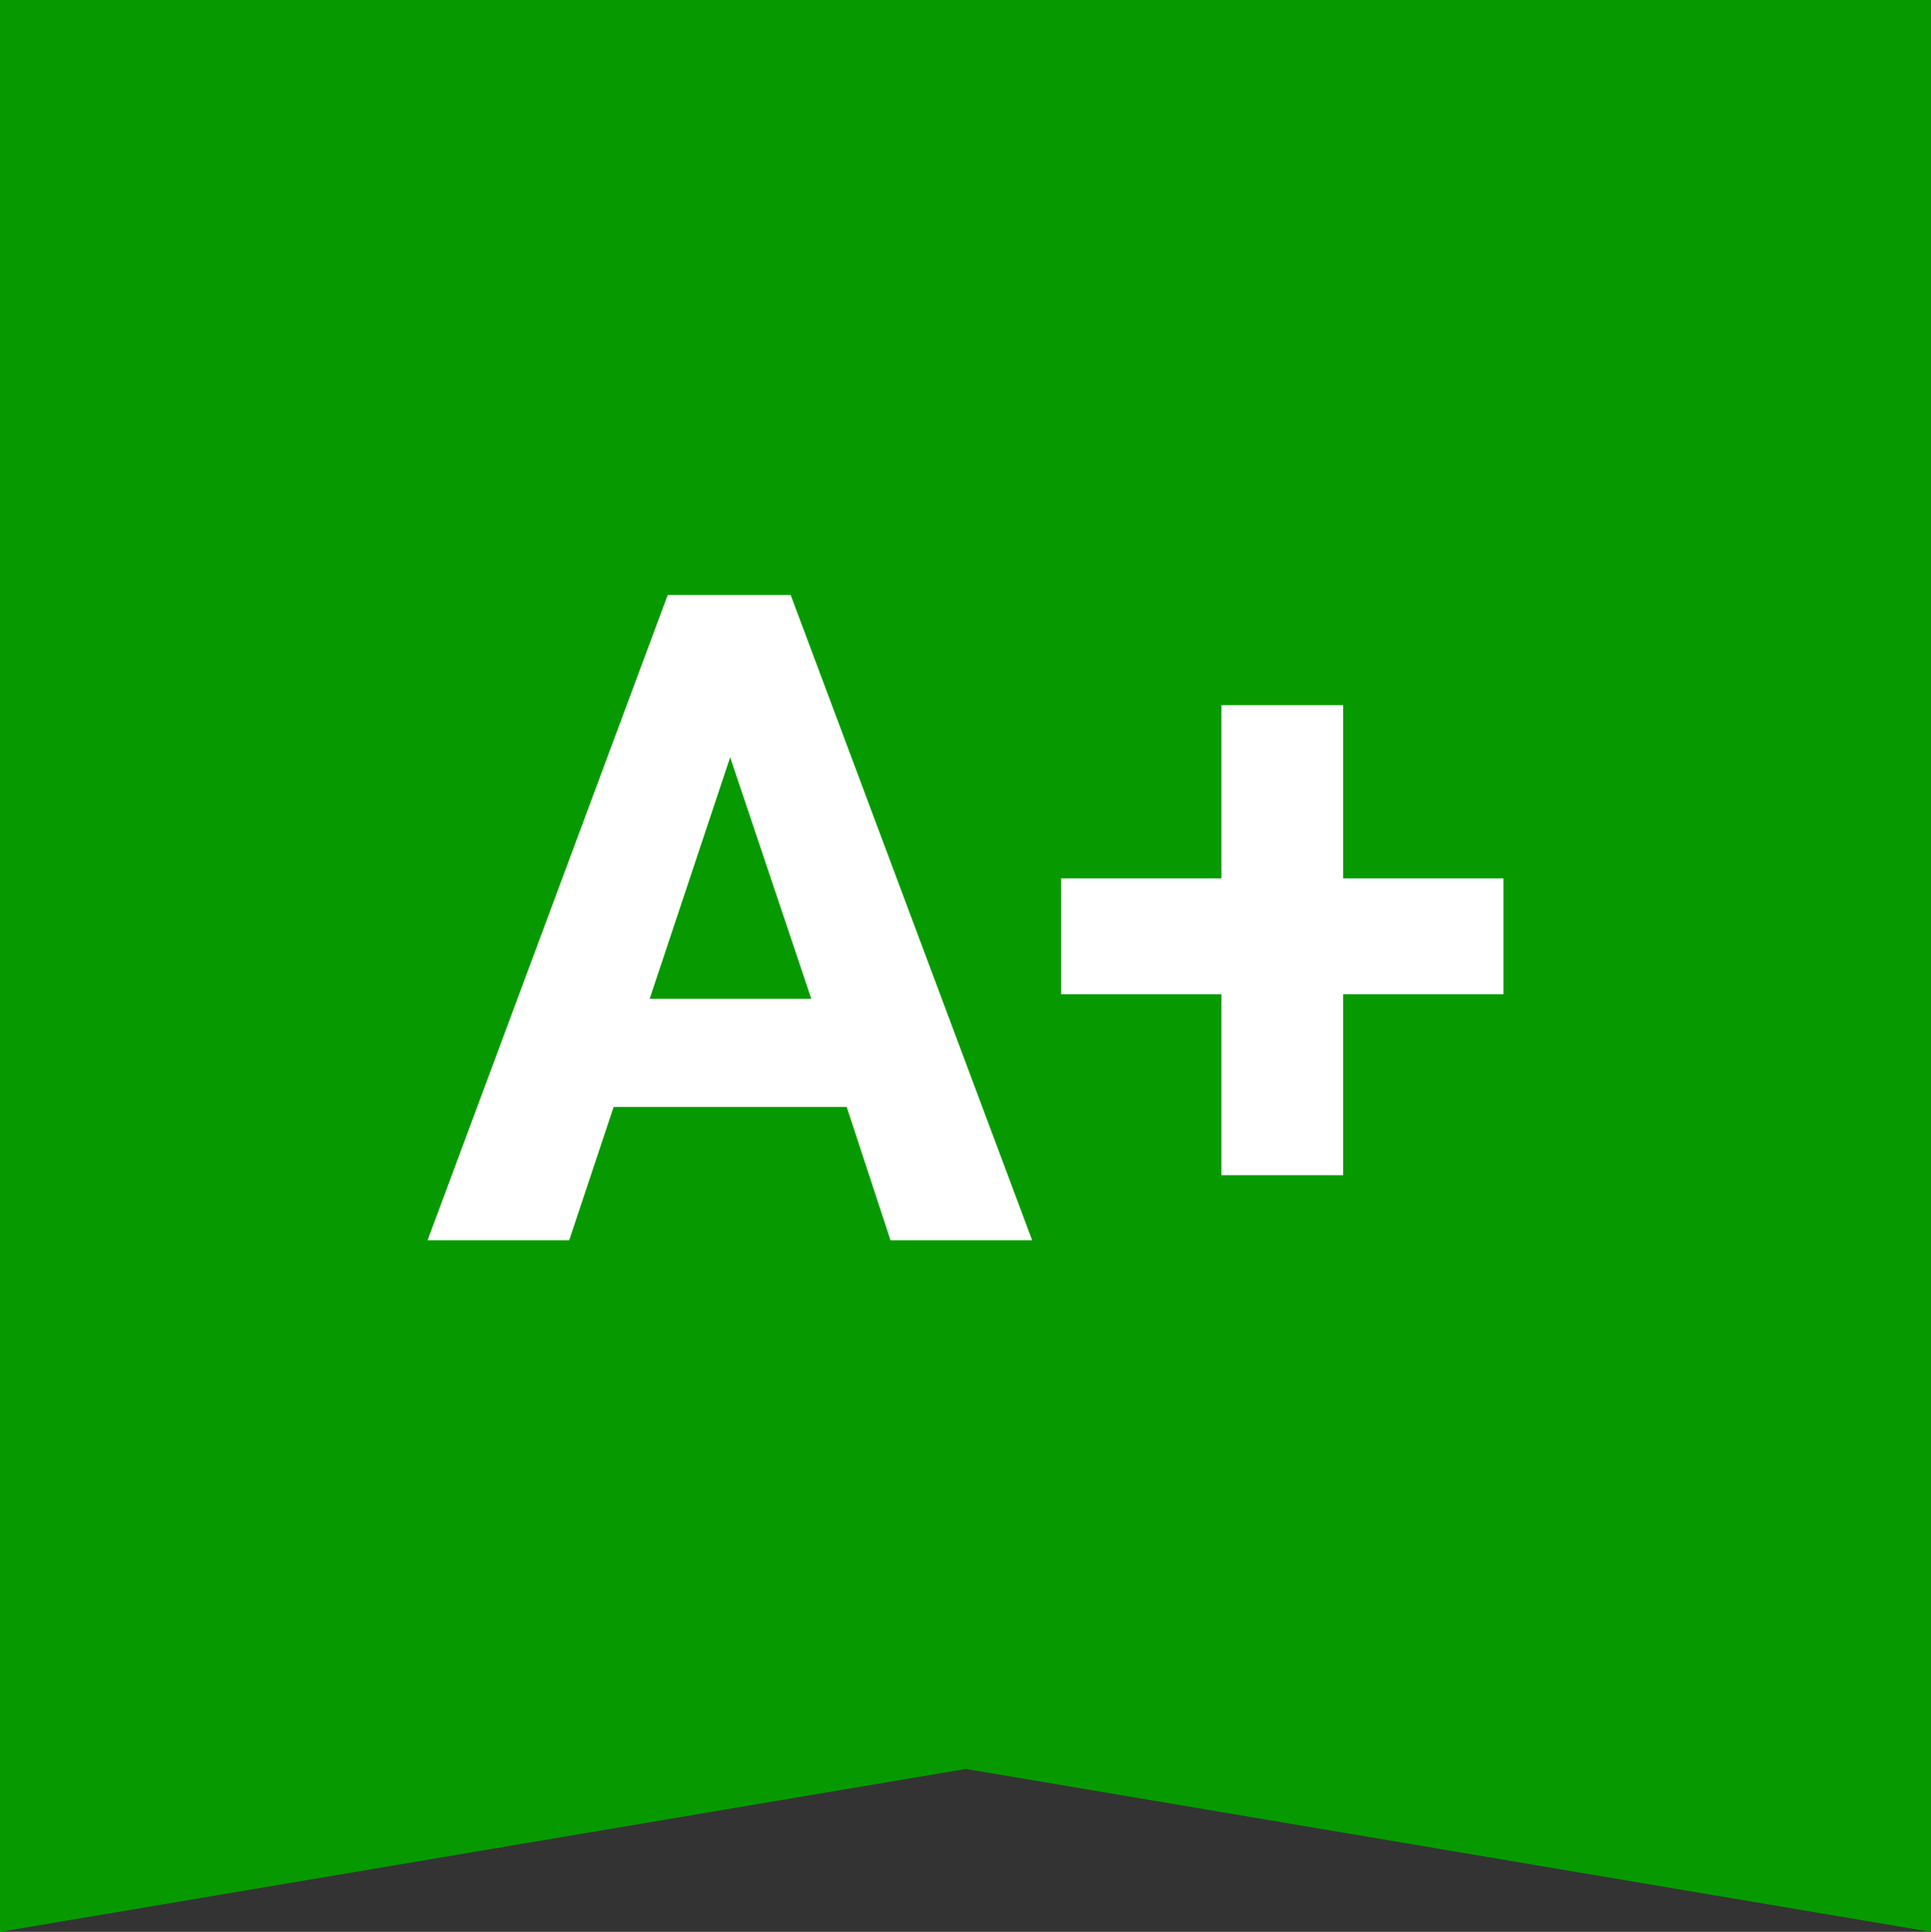 <svg id="Layer_1" xmlns="http://www.w3.org/2000/svg" viewBox="0 0 299.9 300">
    <rect x="0" y="0" width="299.9" height="300" fill="#333333" stroke="none"/>
    <style>
        .st0{fill:#079a00}.st1{fill:#fff}
    </style>
    <g id="Document" transform="scale(1 -1)">
        <g id="Spread" transform="translate(0 -299.999)">
            <g id="Layer_1_1_">
                <g id="Group">
                    <path class="st0" d="M0 0v300h299.9V0L150 25.3 0 0z"/>
                    <g id="Group_1">
                        <g id="Group_2">
                            <path class="st1" d="M131.5 128.1H95.3l-6.9-20.7h-22l37.3 100.2h19.1l37.5-100.2h-22l-6.8 20.7zm-30.6 16.8H126l-12.6 37.5-12.5-37.5zM208.6 163.6h24.9v-18h-24.9v-28.1h-18.9v28.1h-24.9v18h24.9v26.9h18.9v-26.9z"/>
                        </g>
                    </g>
                </g>
            </g>
        </g>
    </g>
</svg>
